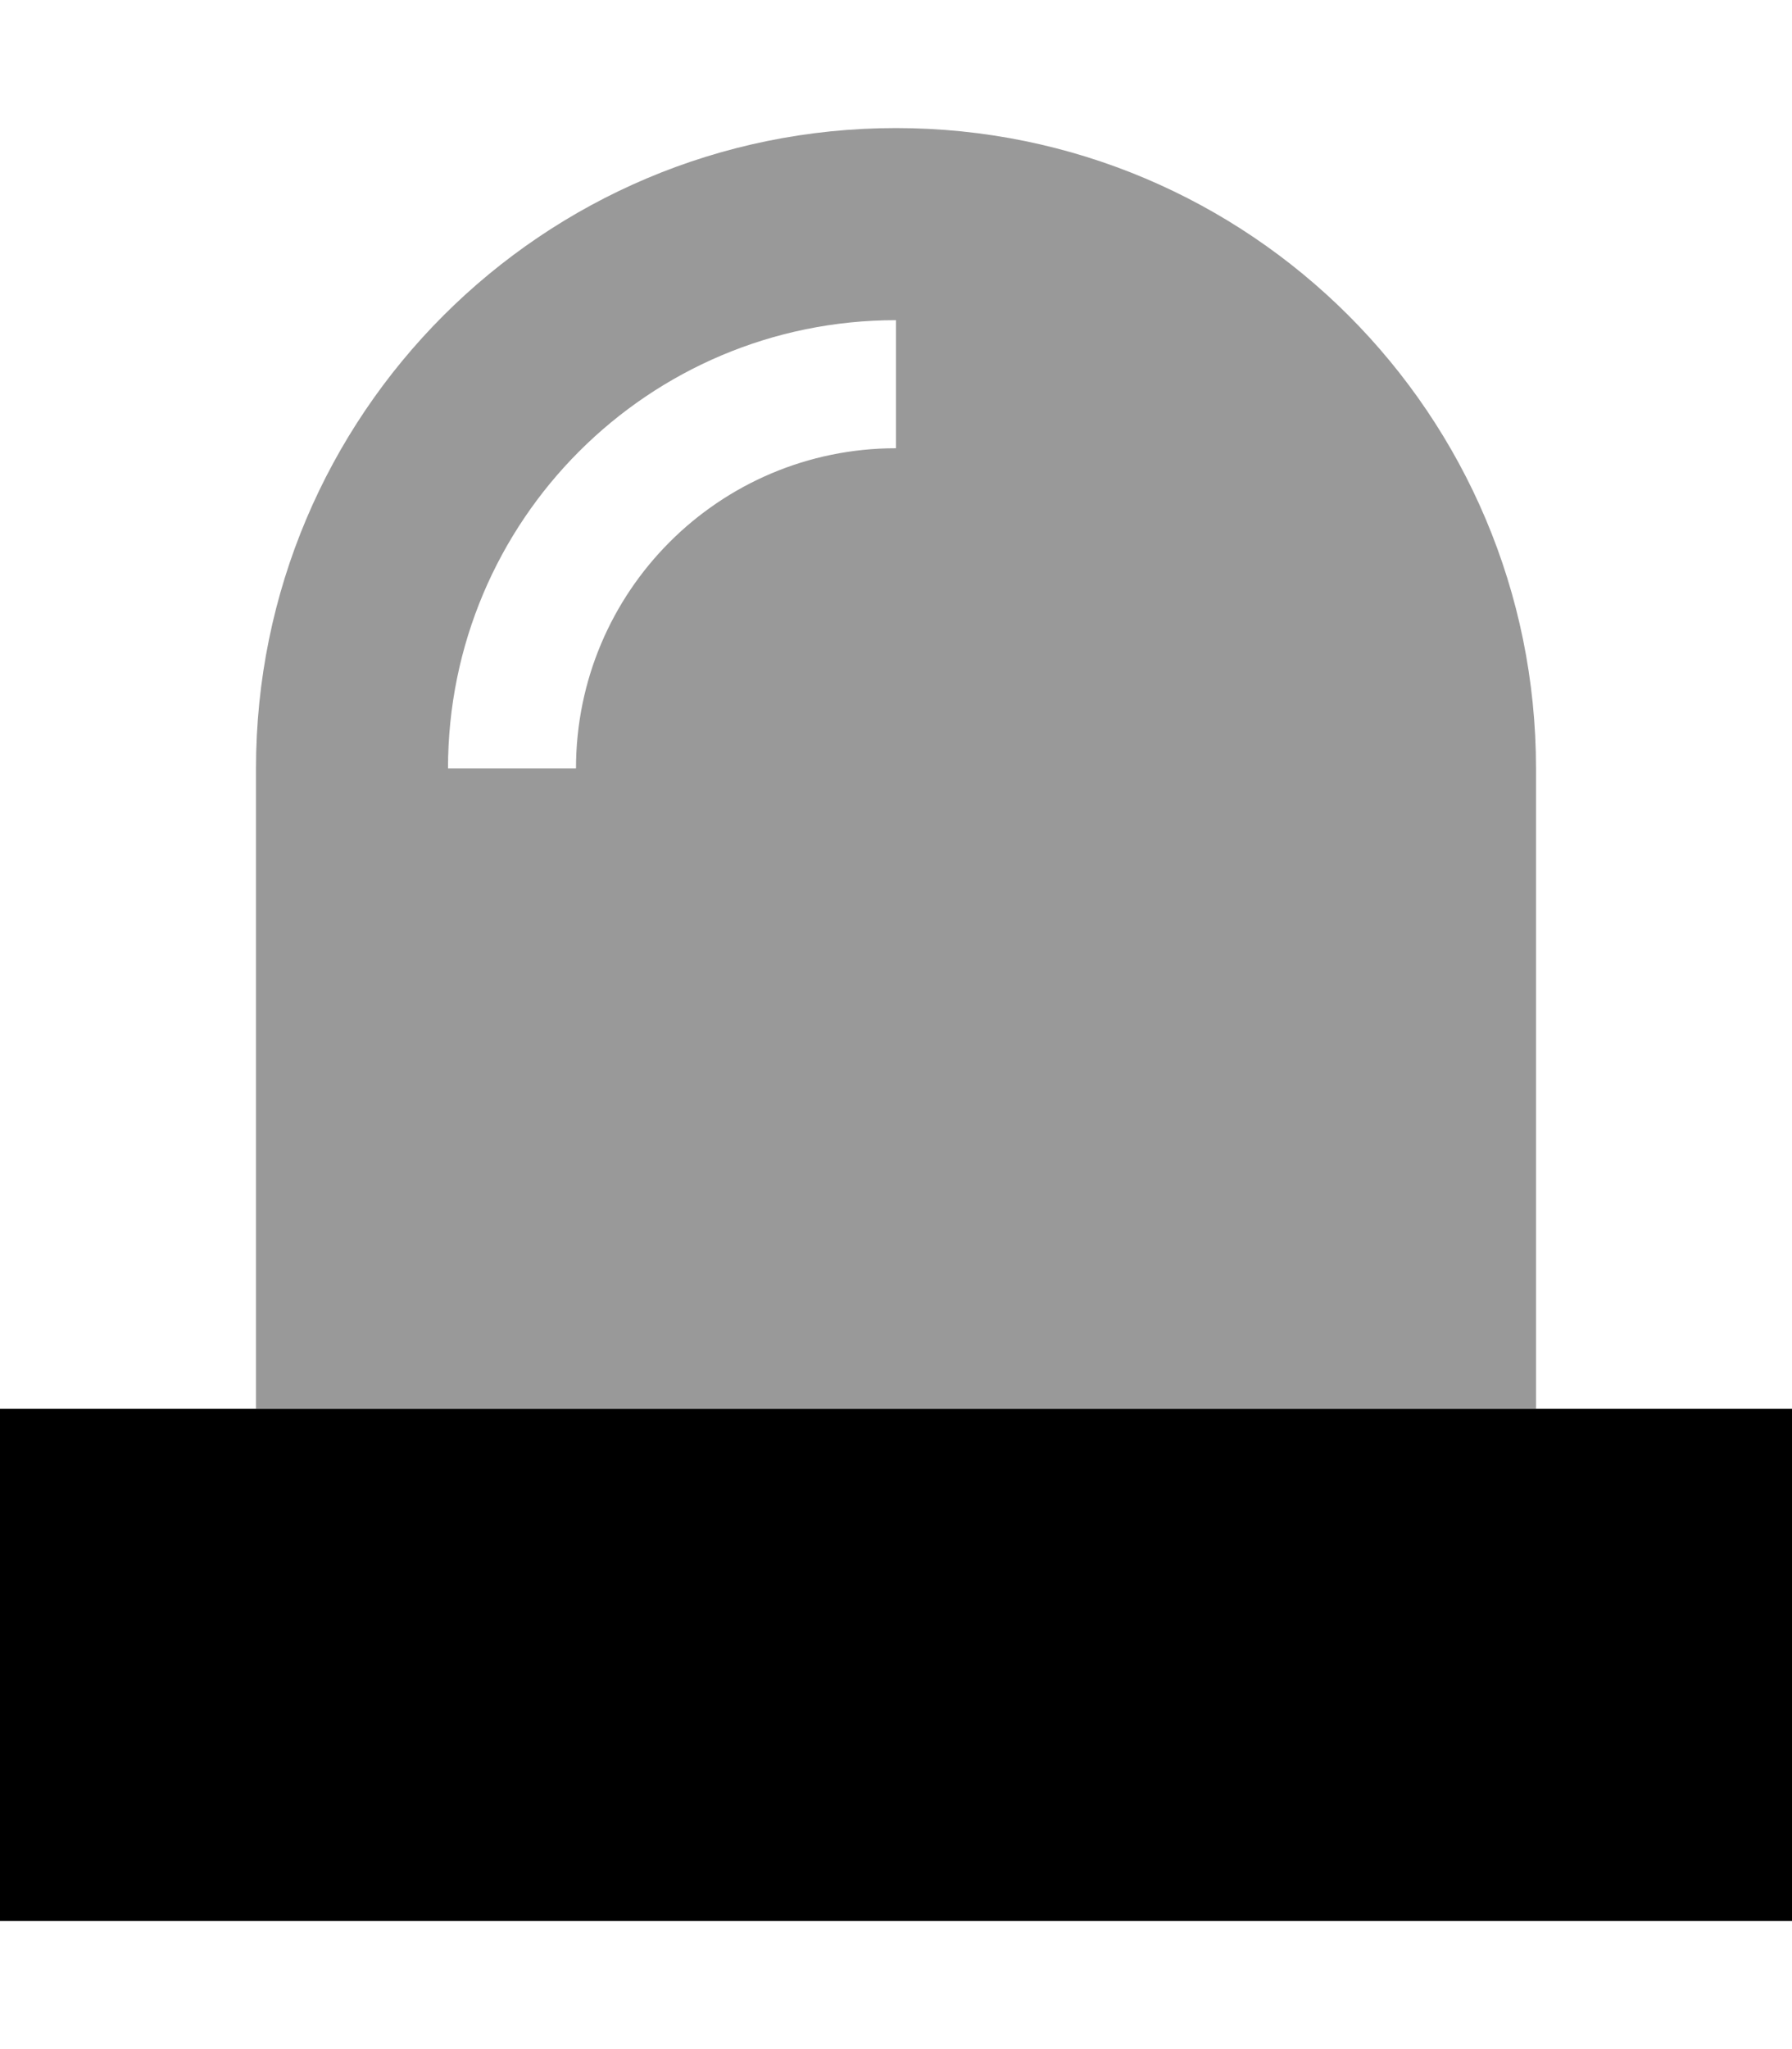 <svg xmlns="http://www.w3.org/2000/svg" viewBox="0 0 448 512"><!--! Font Awesome Pro 6.7.2 by @fontawesome - https://fontawesome.com License - https://fontawesome.com/license (Commercial License) Copyright 2024 Fonticons, Inc. --><defs><style>.fa-secondary{opacity:.4}</style></defs><path class="fa-secondary" d="M64 192l0 160 320 0 0-160c0-88.4-71.6-160-160-160S64 103.6 64 192zm48 0c0-61.9 50.1-112 112-112l0 32c-44.2 0-80 35.8-80 80l-32 0z"/><path class="fa-primary" d="M448 352L0 352 0 480l448 0 0-128z"/></svg>